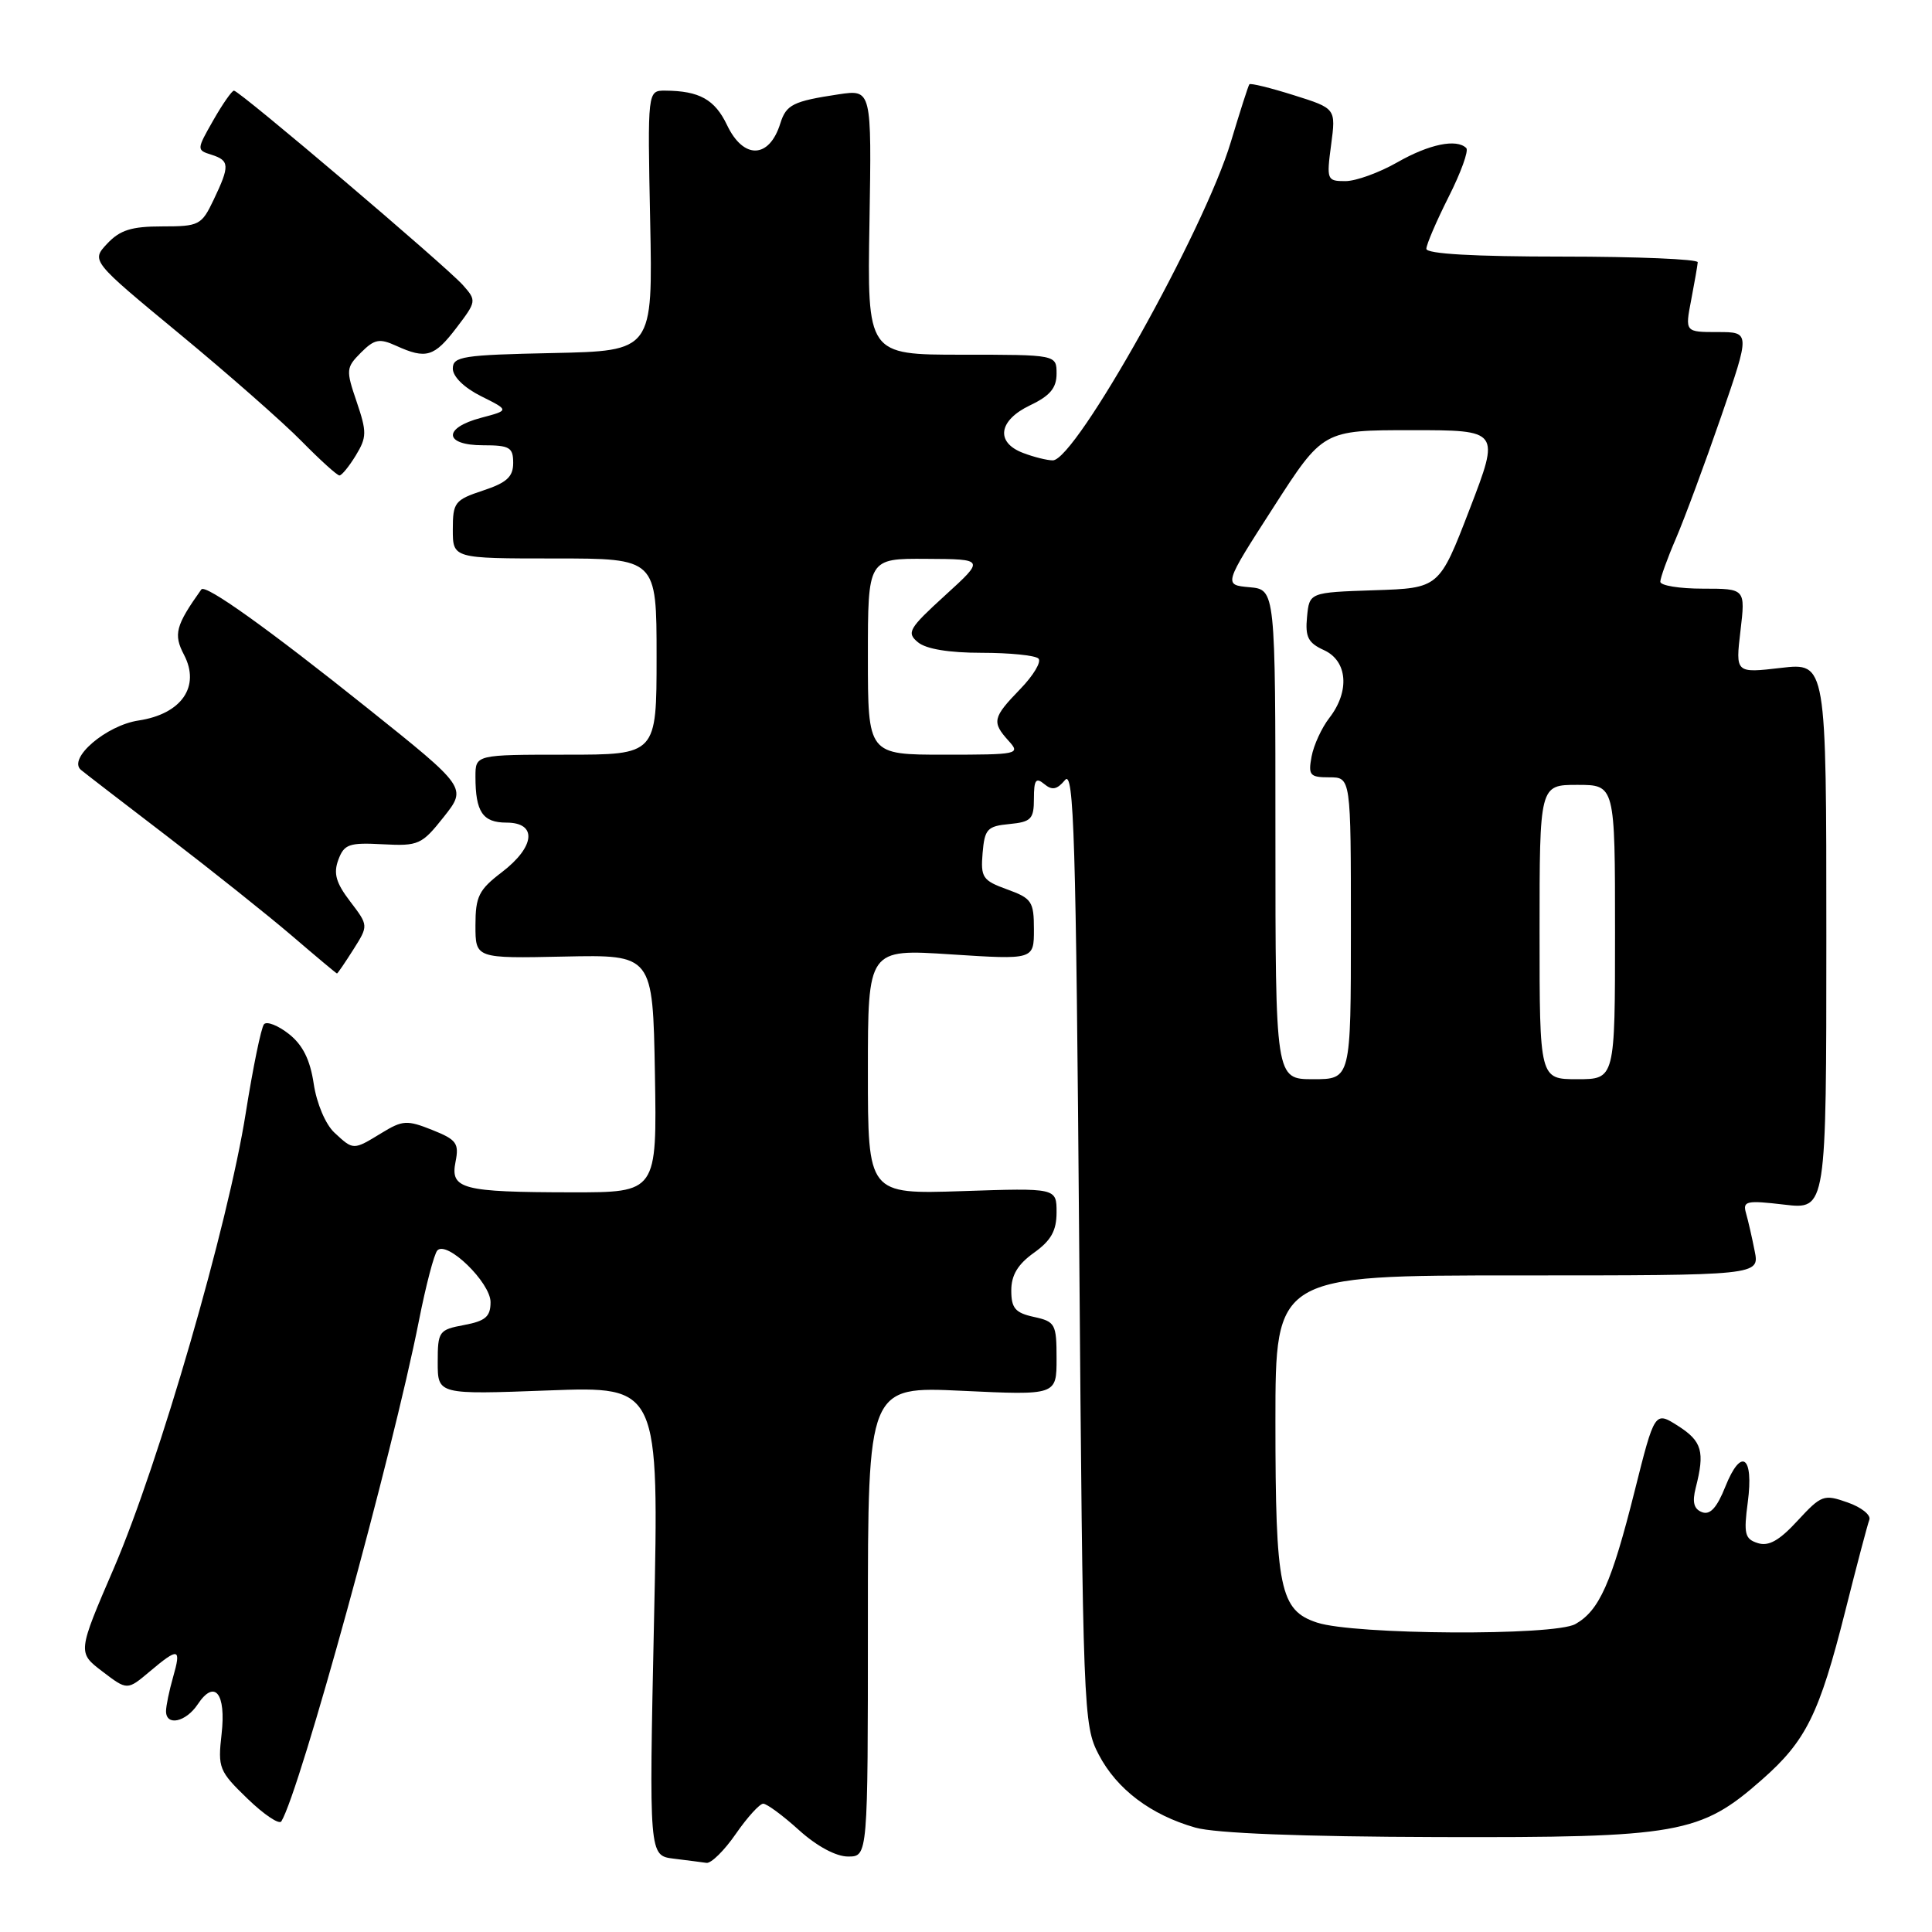 <?xml version="1.0" encoding="UTF-8" standalone="no"?>
<!DOCTYPE svg PUBLIC "-//W3C//DTD SVG 1.1//EN" "http://www.w3.org/Graphics/SVG/1.1/DTD/svg11.dtd" >
<svg xmlns="http://www.w3.org/2000/svg" xmlns:xlink="http://www.w3.org/1999/xlink" version="1.1" viewBox="0 0 256 256">
 <g >
 <path fill="currentColor"
d=" M 97.50 243.00 C 99.02 240.80 100.66 239.00 101.13 239.00 C 101.61 239.00 103.74 240.57 105.87 242.50 C 108.23 244.63 110.77 246.00 112.37 246.00 C 115.00 246.00 115.00 246.00 115.00 214.85 C 115.00 183.70 115.00 183.70 127.50 184.29 C 140.00 184.88 140.00 184.88 140.00 180.02 C 140.00 175.43 139.83 175.12 137.00 174.50 C 134.52 173.96 134.00 173.34 134.00 170.99 C 134.00 168.96 134.87 167.52 137.00 166.00 C 139.27 164.38 140.00 163.08 140.00 160.64 C 140.00 157.41 140.00 157.41 127.50 157.83 C 115.00 158.24 115.00 158.24 115.00 141.99 C 115.00 125.74 115.00 125.74 126.00 126.46 C 137.00 127.17 137.00 127.17 137.00 123.15 C 137.00 119.45 136.71 119.03 133.45 117.85 C 130.20 116.67 129.93 116.27 130.20 113.03 C 130.47 109.85 130.82 109.47 133.75 109.19 C 136.64 108.91 137.00 108.53 137.00 105.81 C 137.00 103.34 137.26 102.97 138.37 103.89 C 139.41 104.76 140.06 104.63 141.12 103.36 C 142.30 101.93 142.57 110.94 143.00 165.10 C 143.49 226.93 143.55 228.60 145.59 232.50 C 147.98 237.08 152.49 240.49 158.40 242.17 C 161.05 242.92 172.42 243.37 190.50 243.42 C 222.47 243.51 225.30 243.01 233.46 235.82 C 239.31 230.68 241.06 227.14 244.50 213.50 C 246.02 207.45 247.46 201.99 247.70 201.37 C 247.93 200.75 246.63 199.71 244.81 199.08 C 241.67 197.97 241.34 198.09 238.19 201.50 C 235.77 204.13 234.36 204.93 232.92 204.47 C 231.20 203.93 231.03 203.25 231.59 199.05 C 232.40 192.91 230.72 191.73 228.62 196.98 C 227.50 199.79 226.59 200.78 225.53 200.37 C 224.44 199.96 224.21 199.04 224.69 197.15 C 225.92 192.35 225.53 190.98 222.38 188.96 C 219.26 186.97 219.26 186.97 216.59 197.61 C 213.54 209.76 211.91 213.42 208.74 215.20 C 205.93 216.78 179.43 216.63 174.51 215.00 C 169.59 213.38 169.00 210.51 169.00 188.35 C 169.00 169.00 169.00 169.00 201.08 169.00 C 233.16 169.00 233.16 169.00 232.50 165.75 C 232.15 163.96 231.63 161.70 231.35 160.73 C 230.90 159.14 231.41 159.03 236.43 159.62 C 242.00 160.28 242.00 160.28 242.00 124.04 C 242.00 87.80 242.00 87.80 235.98 88.50 C 229.96 89.20 229.96 89.20 230.62 83.60 C 231.28 78.00 231.28 78.00 225.64 78.00 C 222.54 78.00 220.00 77.59 220.00 77.08 C 220.00 76.58 220.93 73.99 222.08 71.33 C 223.22 68.67 225.90 61.44 228.04 55.25 C 231.92 44.00 231.92 44.00 227.60 44.00 C 223.27 44.00 223.27 44.00 224.09 39.75 C 224.54 37.41 224.93 35.16 224.96 34.75 C 224.98 34.34 216.90 34.00 207.00 34.00 C 195.33 34.00 189.00 33.64 189.00 32.97 C 189.00 32.41 190.33 29.31 191.95 26.09 C 193.58 22.87 194.63 19.96 194.29 19.62 C 193.01 18.35 189.37 19.10 185.15 21.51 C 182.75 22.88 179.66 24.00 178.27 24.00 C 175.83 24.00 175.76 23.84 176.38 19.19 C 177.02 14.37 177.02 14.37 171.42 12.61 C 168.34 11.64 165.70 10.99 165.55 11.17 C 165.40 11.35 164.30 14.80 163.09 18.82 C 159.60 30.48 142.53 61.00 139.50 61.00 C 138.75 61.00 136.98 60.56 135.57 60.02 C 131.87 58.62 132.30 55.70 136.50 53.70 C 139.13 52.45 140.00 51.41 140.00 49.52 C 140.00 47.00 140.00 47.00 127.46 47.00 C 114.91 47.00 114.91 47.00 115.21 29.42 C 115.50 11.85 115.50 11.85 111.12 12.50 C 105.09 13.41 104.18 13.86 103.40 16.34 C 101.94 21.05 98.52 21.16 96.34 16.58 C 94.72 13.18 92.67 12.04 88.15 12.01 C 85.80 12.00 85.80 12.00 86.15 29.25 C 86.50 46.50 86.50 46.50 73.25 46.78 C 61.30 47.03 60.00 47.23 60.00 48.84 C 60.00 49.91 61.52 51.39 63.75 52.50 C 67.50 54.37 67.50 54.37 63.75 55.36 C 58.65 56.71 58.81 59.00 64.00 59.00 C 67.53 59.00 68.00 59.28 68.00 61.34 C 68.00 63.18 67.15 63.96 64.00 65.00 C 60.26 66.24 60.00 66.57 60.00 70.16 C 60.00 74.00 60.00 74.00 73.50 74.00 C 87.00 74.00 87.00 74.00 87.00 87.00 C 87.00 100.00 87.00 100.00 75.00 100.00 C 63.00 100.00 63.00 100.00 63.00 102.92 C 63.00 107.58 63.96 109.00 67.11 109.00 C 71.22 109.00 70.92 112.19 66.50 115.57 C 63.44 117.90 63.00 118.79 63.00 122.62 C 63.00 127.00 63.00 127.00 74.75 126.75 C 86.50 126.50 86.50 126.50 86.78 142.25 C 87.05 158.00 87.05 158.00 75.78 157.99 C 61.20 157.97 59.64 157.56 60.36 153.95 C 60.85 151.49 60.50 151.01 57.26 149.72 C 53.93 148.39 53.34 148.43 50.56 150.13 C 46.79 152.43 46.84 152.43 44.31 150.08 C 43.13 148.98 41.96 146.21 41.57 143.61 C 41.09 140.40 40.11 138.45 38.27 137.00 C 36.83 135.87 35.35 135.29 34.98 135.72 C 34.61 136.15 33.52 141.45 32.56 147.50 C 30.23 162.26 21.07 193.88 15.11 207.74 C 10.27 218.97 10.27 218.97 13.57 221.48 C 16.86 223.99 16.86 223.99 19.82 221.50 C 23.67 218.25 24.05 218.34 22.93 222.24 C 22.42 224.03 22.00 226.05 22.00 226.74 C 22.00 228.76 24.63 228.19 26.20 225.83 C 28.44 222.45 29.98 224.37 29.36 229.78 C 28.85 234.26 29.02 234.69 32.80 238.34 C 34.98 240.45 37.00 241.80 37.28 241.34 C 39.75 237.32 52.04 192.56 55.51 175.00 C 56.43 170.32 57.53 166.14 57.95 165.69 C 59.23 164.34 65.00 169.95 65.00 172.54 C 65.00 174.46 64.33 175.04 61.50 175.57 C 58.15 176.20 58.00 176.40 58.00 180.51 C 58.00 184.79 58.00 184.79 72.66 184.24 C 87.33 183.69 87.33 183.69 86.66 214.78 C 86.00 245.87 86.00 245.87 89.25 246.28 C 91.04 246.50 93.00 246.75 93.61 246.84 C 94.23 246.93 95.98 245.20 97.50 243.00 Z  M 46.82 125.82 C 48.83 122.64 48.83 122.64 46.40 119.45 C 44.52 116.99 44.16 115.74 44.83 113.93 C 45.60 111.86 46.25 111.63 50.71 111.87 C 55.47 112.12 55.88 111.93 58.80 108.25 C 61.87 104.37 61.87 104.37 48.69 93.83 C 35.51 83.29 27.21 77.36 26.68 78.10 C 23.27 82.89 22.96 84.05 24.38 86.76 C 26.58 90.96 24.06 94.61 18.36 95.47 C 14.08 96.11 8.95 100.50 10.72 102.01 C 11.15 102.37 16.32 106.36 22.21 110.86 C 28.09 115.37 35.52 121.29 38.71 124.02 C 41.89 126.75 44.57 128.99 44.65 128.99 C 44.74 129.00 45.71 127.57 46.82 125.82 Z  M 47.15 60.34 C 48.61 57.93 48.62 57.25 47.26 53.24 C 45.82 49.02 45.85 48.71 47.83 46.72 C 49.62 44.93 50.28 44.81 52.50 45.82 C 56.46 47.62 57.54 47.30 60.48 43.44 C 63.14 39.95 63.16 39.83 61.35 37.79 C 59.14 35.29 31.72 12.00 31.00 12.01 C 30.73 12.01 29.49 13.78 28.26 15.94 C 26.05 19.82 26.04 19.88 28.01 20.50 C 30.43 21.27 30.47 21.95 28.31 26.47 C 26.71 29.83 26.39 30.00 21.49 30.00 C 17.43 30.00 15.90 30.48 14.21 32.28 C 12.07 34.56 12.07 34.56 23.80 44.25 C 30.25 49.58 37.53 55.98 39.97 58.47 C 42.42 60.96 44.67 63.00 44.98 63.00 C 45.28 63.00 46.26 61.80 47.15 60.34 Z  M 169.00 110.56 C 169.00 78.12 169.00 78.12 165.56 77.81 C 162.12 77.50 162.12 77.50 168.72 67.25 C 175.31 57.00 175.31 57.00 187.04 57.00 C 198.76 57.00 198.76 57.00 194.74 67.46 C 190.71 77.93 190.71 77.93 182.11 78.21 C 173.50 78.50 173.50 78.50 173.19 81.74 C 172.93 84.41 173.33 85.19 175.44 86.15 C 178.56 87.58 178.88 91.59 176.15 95.12 C 175.13 96.43 174.07 98.74 173.79 100.25 C 173.33 102.73 173.56 103.00 176.14 103.00 C 179.00 103.00 179.00 103.00 179.00 123.00 C 179.00 143.00 179.00 143.00 174.00 143.00 C 169.00 143.00 169.00 143.00 169.00 110.56 Z  M 204.00 123.50 C 204.00 104.00 204.00 104.00 209.00 104.00 C 214.00 104.00 214.00 104.00 214.00 123.50 C 214.00 143.00 214.00 143.00 209.00 143.00 C 204.00 143.00 204.00 143.00 204.00 123.50 Z  M 115.00 87.00 C 115.00 74.00 115.00 74.00 122.75 74.05 C 130.50 74.09 130.50 74.09 125.22 78.90 C 120.42 83.28 120.09 83.83 121.63 85.10 C 122.70 86.00 125.75 86.50 130.07 86.50 C 133.79 86.50 137.17 86.84 137.60 87.26 C 138.02 87.69 136.93 89.51 135.18 91.31 C 131.53 95.08 131.39 95.67 133.65 98.17 C 135.25 99.93 134.93 100.00 125.15 100.00 C 115.00 100.00 115.00 100.00 115.00 87.00 Z "/>
</g>
</svg>